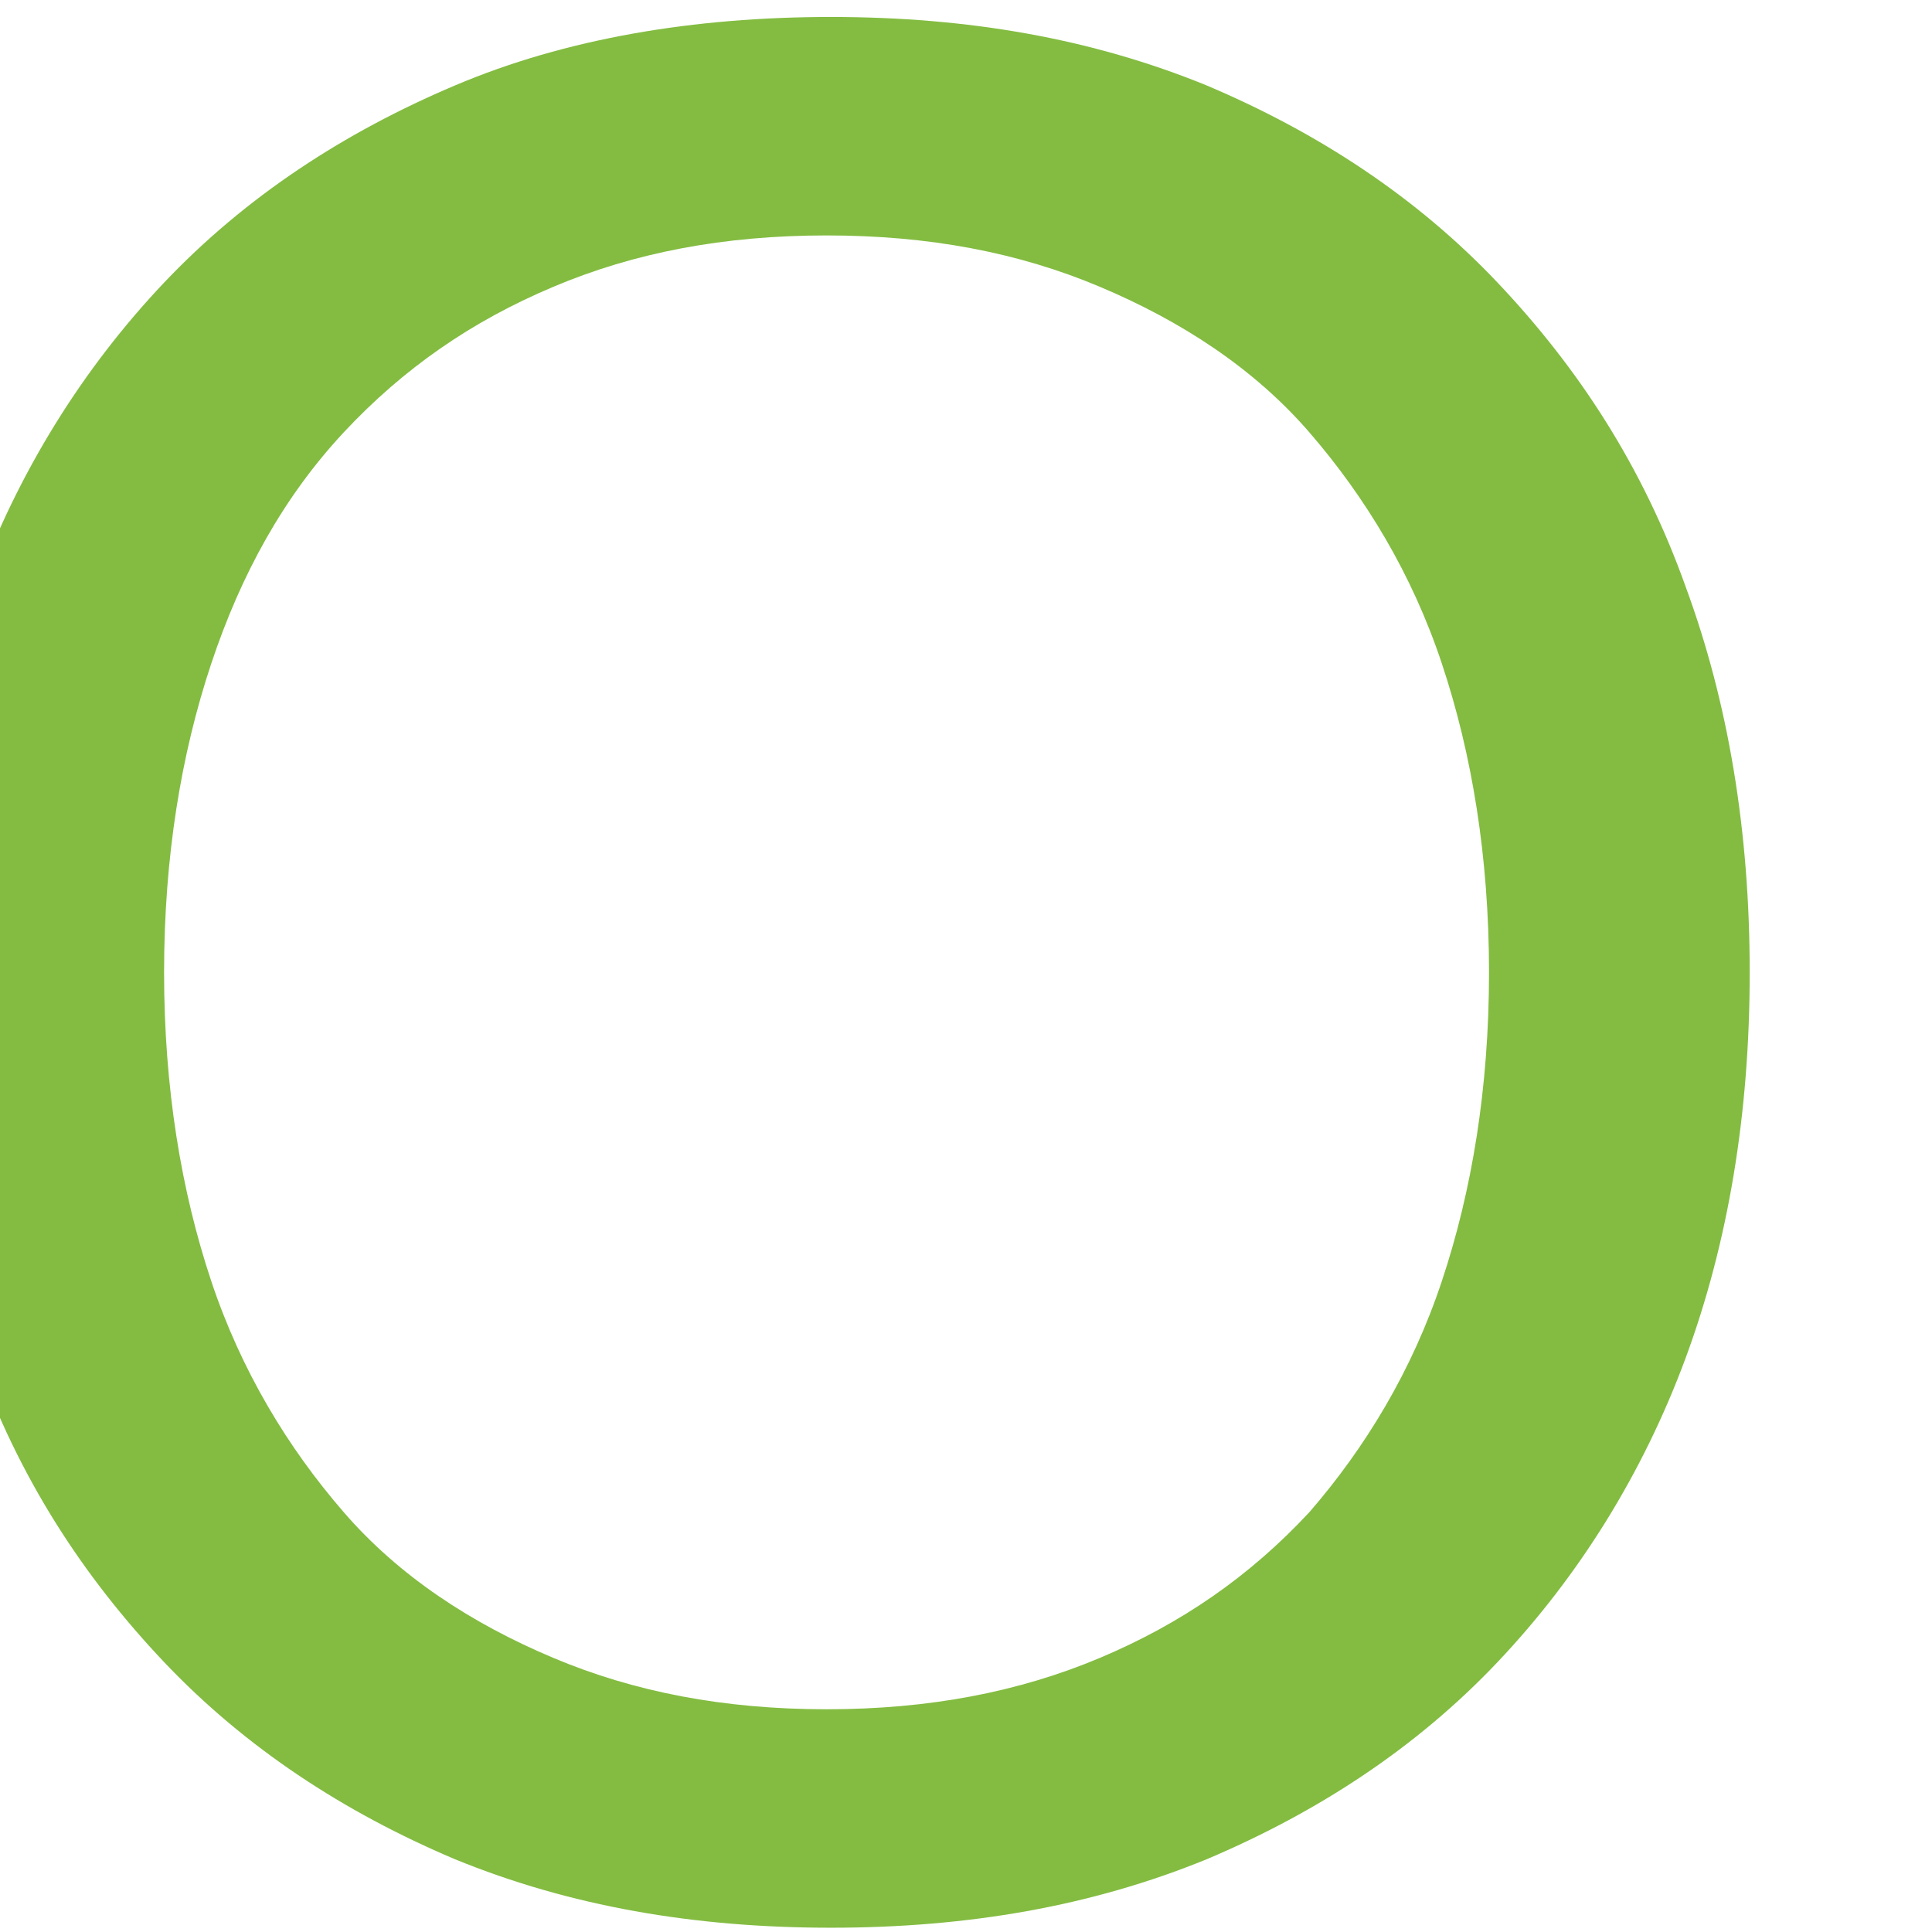 <svg width="14" height="14" viewBox="0 0 14 14" fill="none" xmlns="http://www.w3.org/2000/svg" xmlns:xlink="http://www.w3.org/1999/xlink">
<path d="M12.679,7.046C12.679,8.07 12.524,9.002 12.215,9.84C11.905,10.678 11.44,11.423 10.852,12.044C10.264,12.665 9.551,13.131 8.746,13.472C7.91,13.814 7.012,13.969 6.021,13.969C5.03,13.969 4.131,13.814 3.295,13.472C2.49,13.131 1.778,12.665 1.189,12.044C0.601,11.423 0.136,10.709 -0.173,9.84C-0.483,9.002 -0.669,8.07 -0.669,7.046C-0.669,6.021 -0.514,5.09 -0.173,4.252C0.136,3.414 0.601,2.669 1.189,2.048C1.778,1.427 2.49,0.961 3.295,0.62C4.1,0.278 5.03,0.123 6.021,0.123C7.012,0.123 7.91,0.278 8.746,0.62C9.551,0.961 10.264,1.427 10.852,2.048C11.44,2.669 11.905,3.383 12.215,4.252C12.524,5.09 12.679,6.021 12.679,7.046ZM10.79,7.046C10.79,6.208 10.666,5.463 10.449,4.811C10.233,4.159 9.892,3.6 9.489,3.134C9.087,2.669 8.56,2.327 7.972,2.079C7.383,1.83 6.733,1.706 5.99,1.706C5.246,1.706 4.596,1.83 4.008,2.079C3.419,2.327 2.924,2.669 2.49,3.134C2.056,3.6 1.747,4.159 1.53,4.811C1.313,5.463 1.189,6.208 1.189,7.046C1.189,7.884 1.313,8.629 1.53,9.281C1.747,9.933 2.087,10.492 2.49,10.957C2.893,11.423 3.419,11.765 4.008,12.013C4.596,12.261 5.246,12.386 5.99,12.386C6.733,12.386 7.383,12.261 7.972,12.013C8.56,11.765 9.056,11.423 9.489,10.957C9.892,10.492 10.233,9.933 10.449,9.281C10.666,8.629 10.79,7.884 10.79,7.046Z" fill="#83BC41"/>
</svg>

